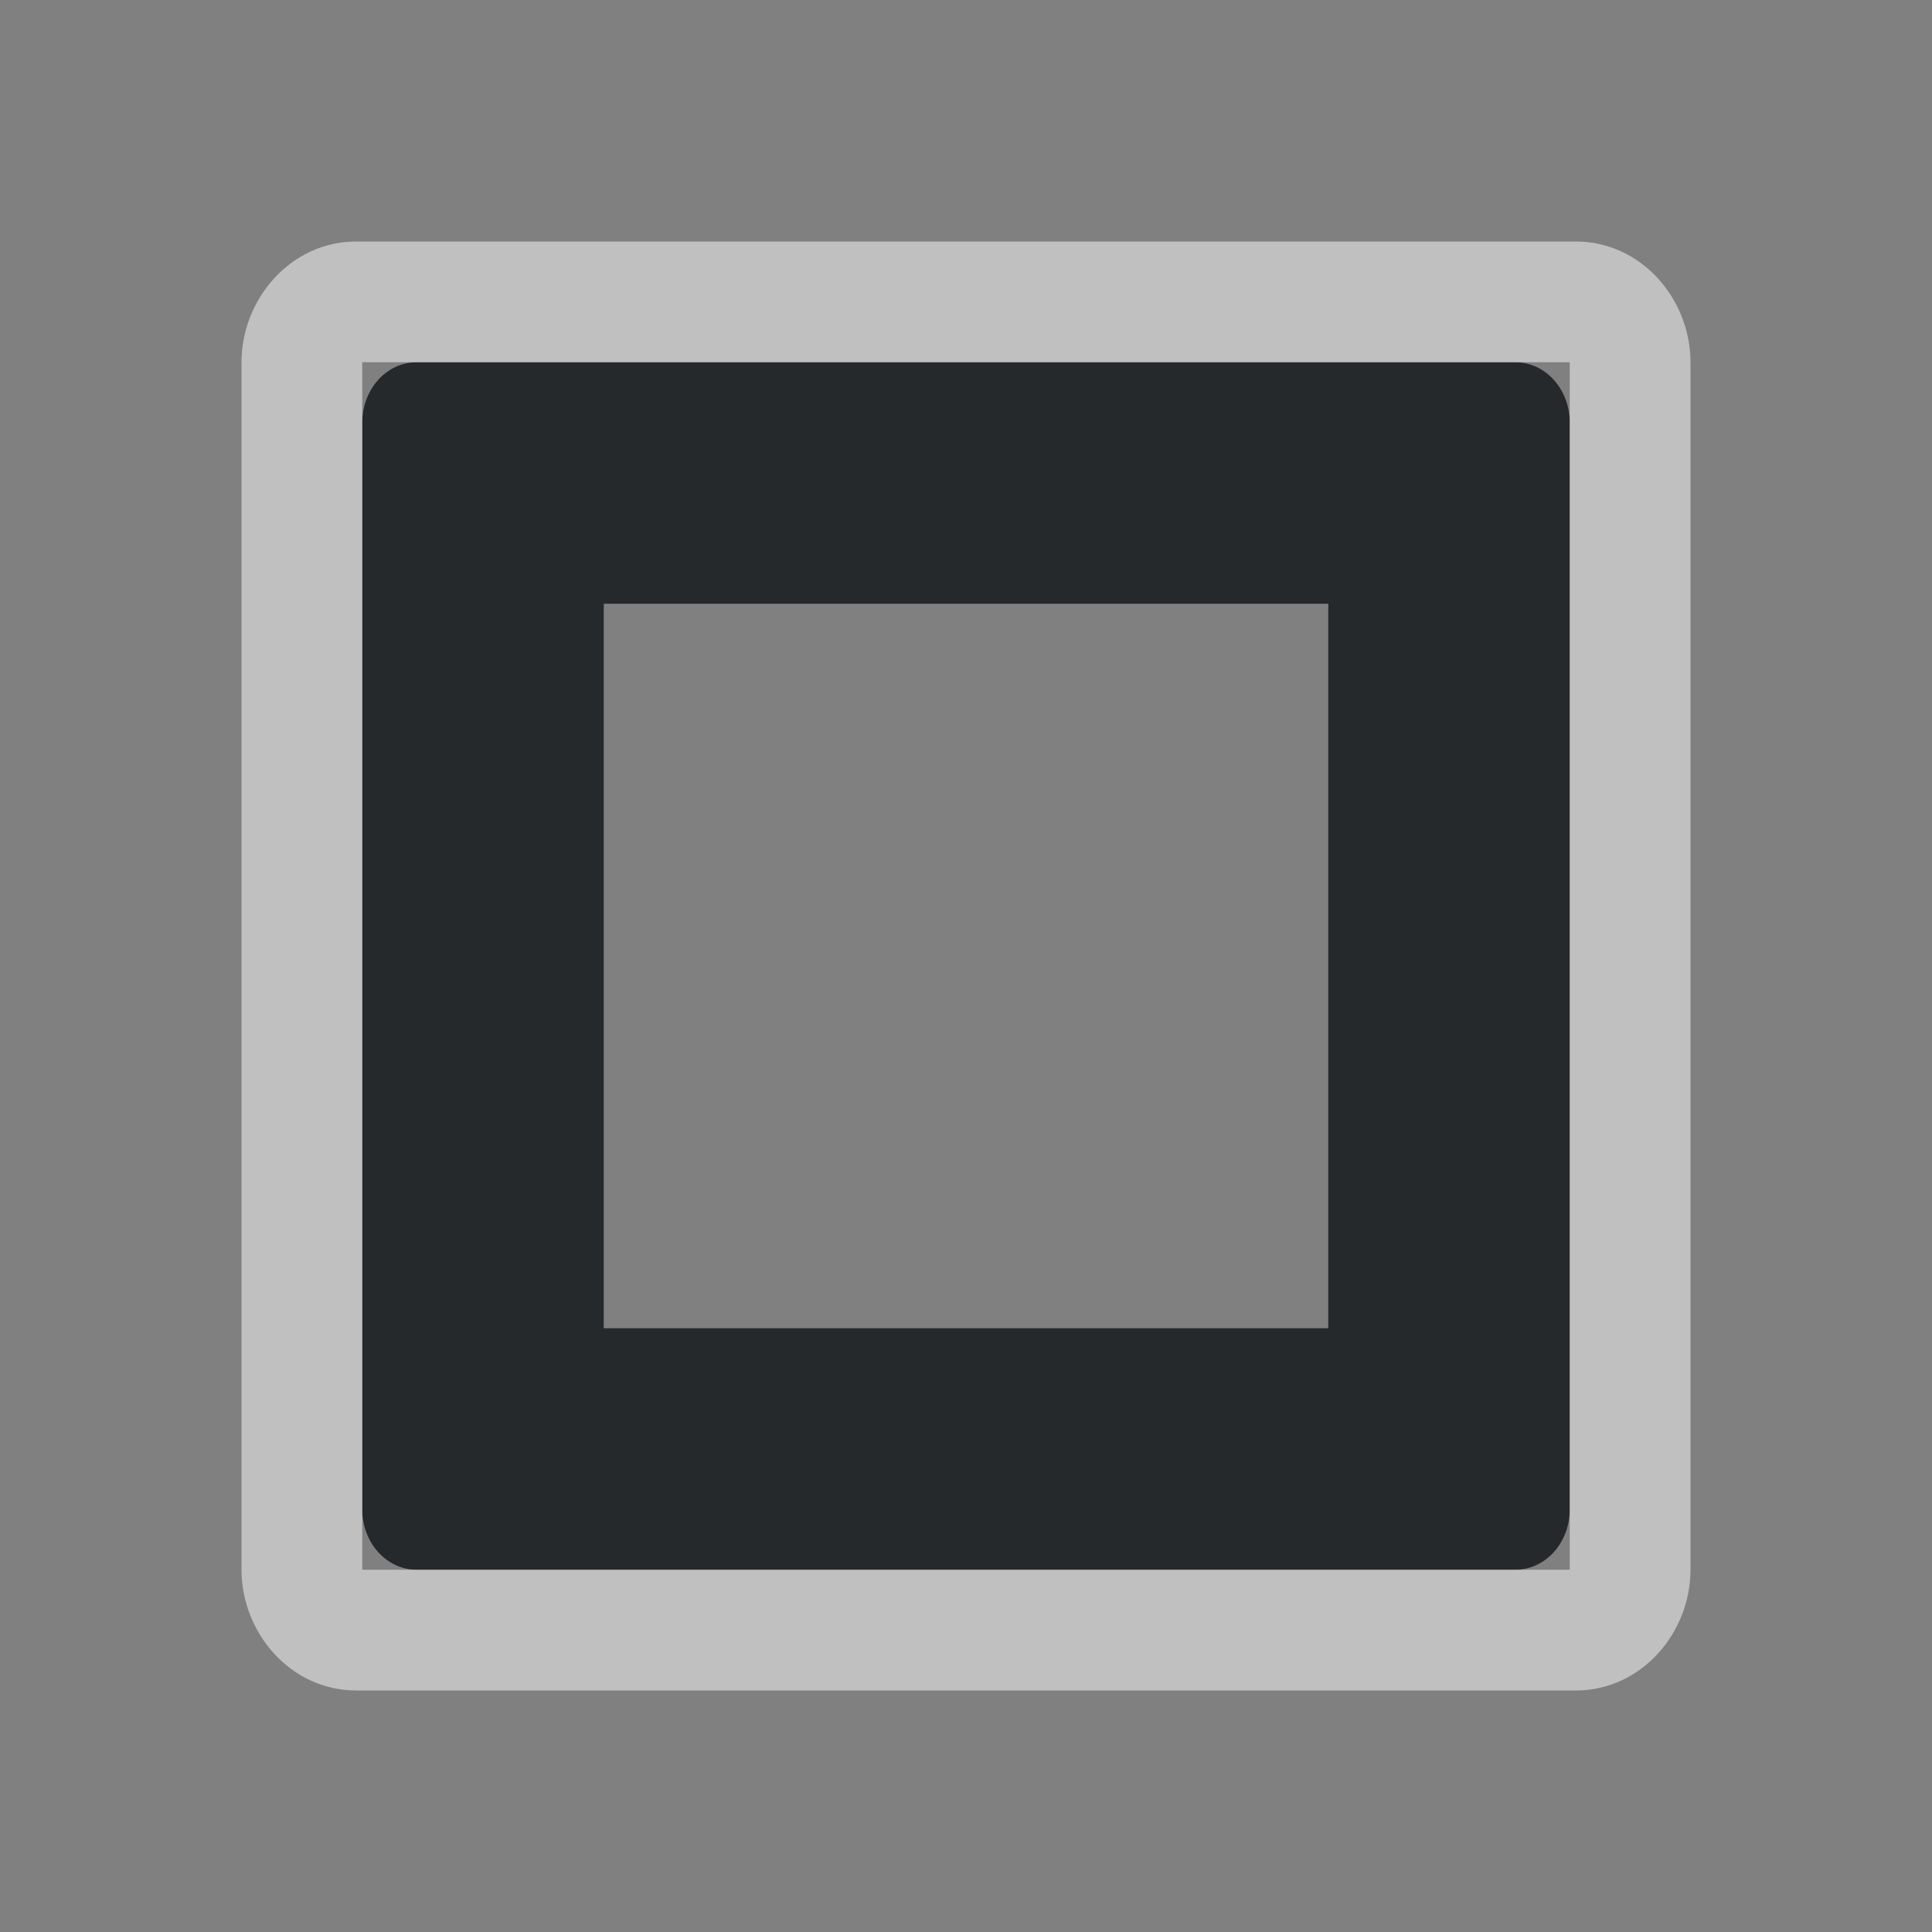 <?xml version="1.0" encoding="UTF-8"?>
<svg id="g" width="16" height="16" version="1.1" xmlns="http://www.w3.org/2000/svg" xmlns:cc="http://creativecommons.org/ns#" xmlns:dc="http://purl.org/dc/elements/1.1/" xmlns:rdf="http://www.w3.org/1999/02/22-rdf-syntax-ns#">
	<rect width="100%" height="100%" fill="#808080" stroke="none"/>
	<defs>
		<style id="current-color-scheme" type="text/css">.ColorScheme-Text {color:#090d11;}.ColorScheme-Background{color:#ffffff;}</style>
	</defs>
	<path id="e" d="m3.451 3c-0.25 0-0.451 0.223-0.451 0.5v9c0 0.277 0.201 0.5 0.451 0.5h9.098c0.25 0 0.451-0.223 0.451-0.5v-9c0-0.277-0.201-0.5-0.451-0.5h-9.098zm1.549 2h6v6h-6v-6z" style="fill-opacity:.75;fill:currentColor" class="ColorScheme-Text"/>
	<path id="h" d="m2.951 2c-0.547 0-0.951 0.48-0.951 1v10c0 0.52 0.404 1 0.951 1h10.098c0.547 0 0.951-0.48 0.951-1v-10c0-0.52-0.404-1-0.951-1zm0.049 1h10v10h-10z" style="fill-opacity:.5;fill:currentColor" class="ColorScheme-Background"/>
</svg>

